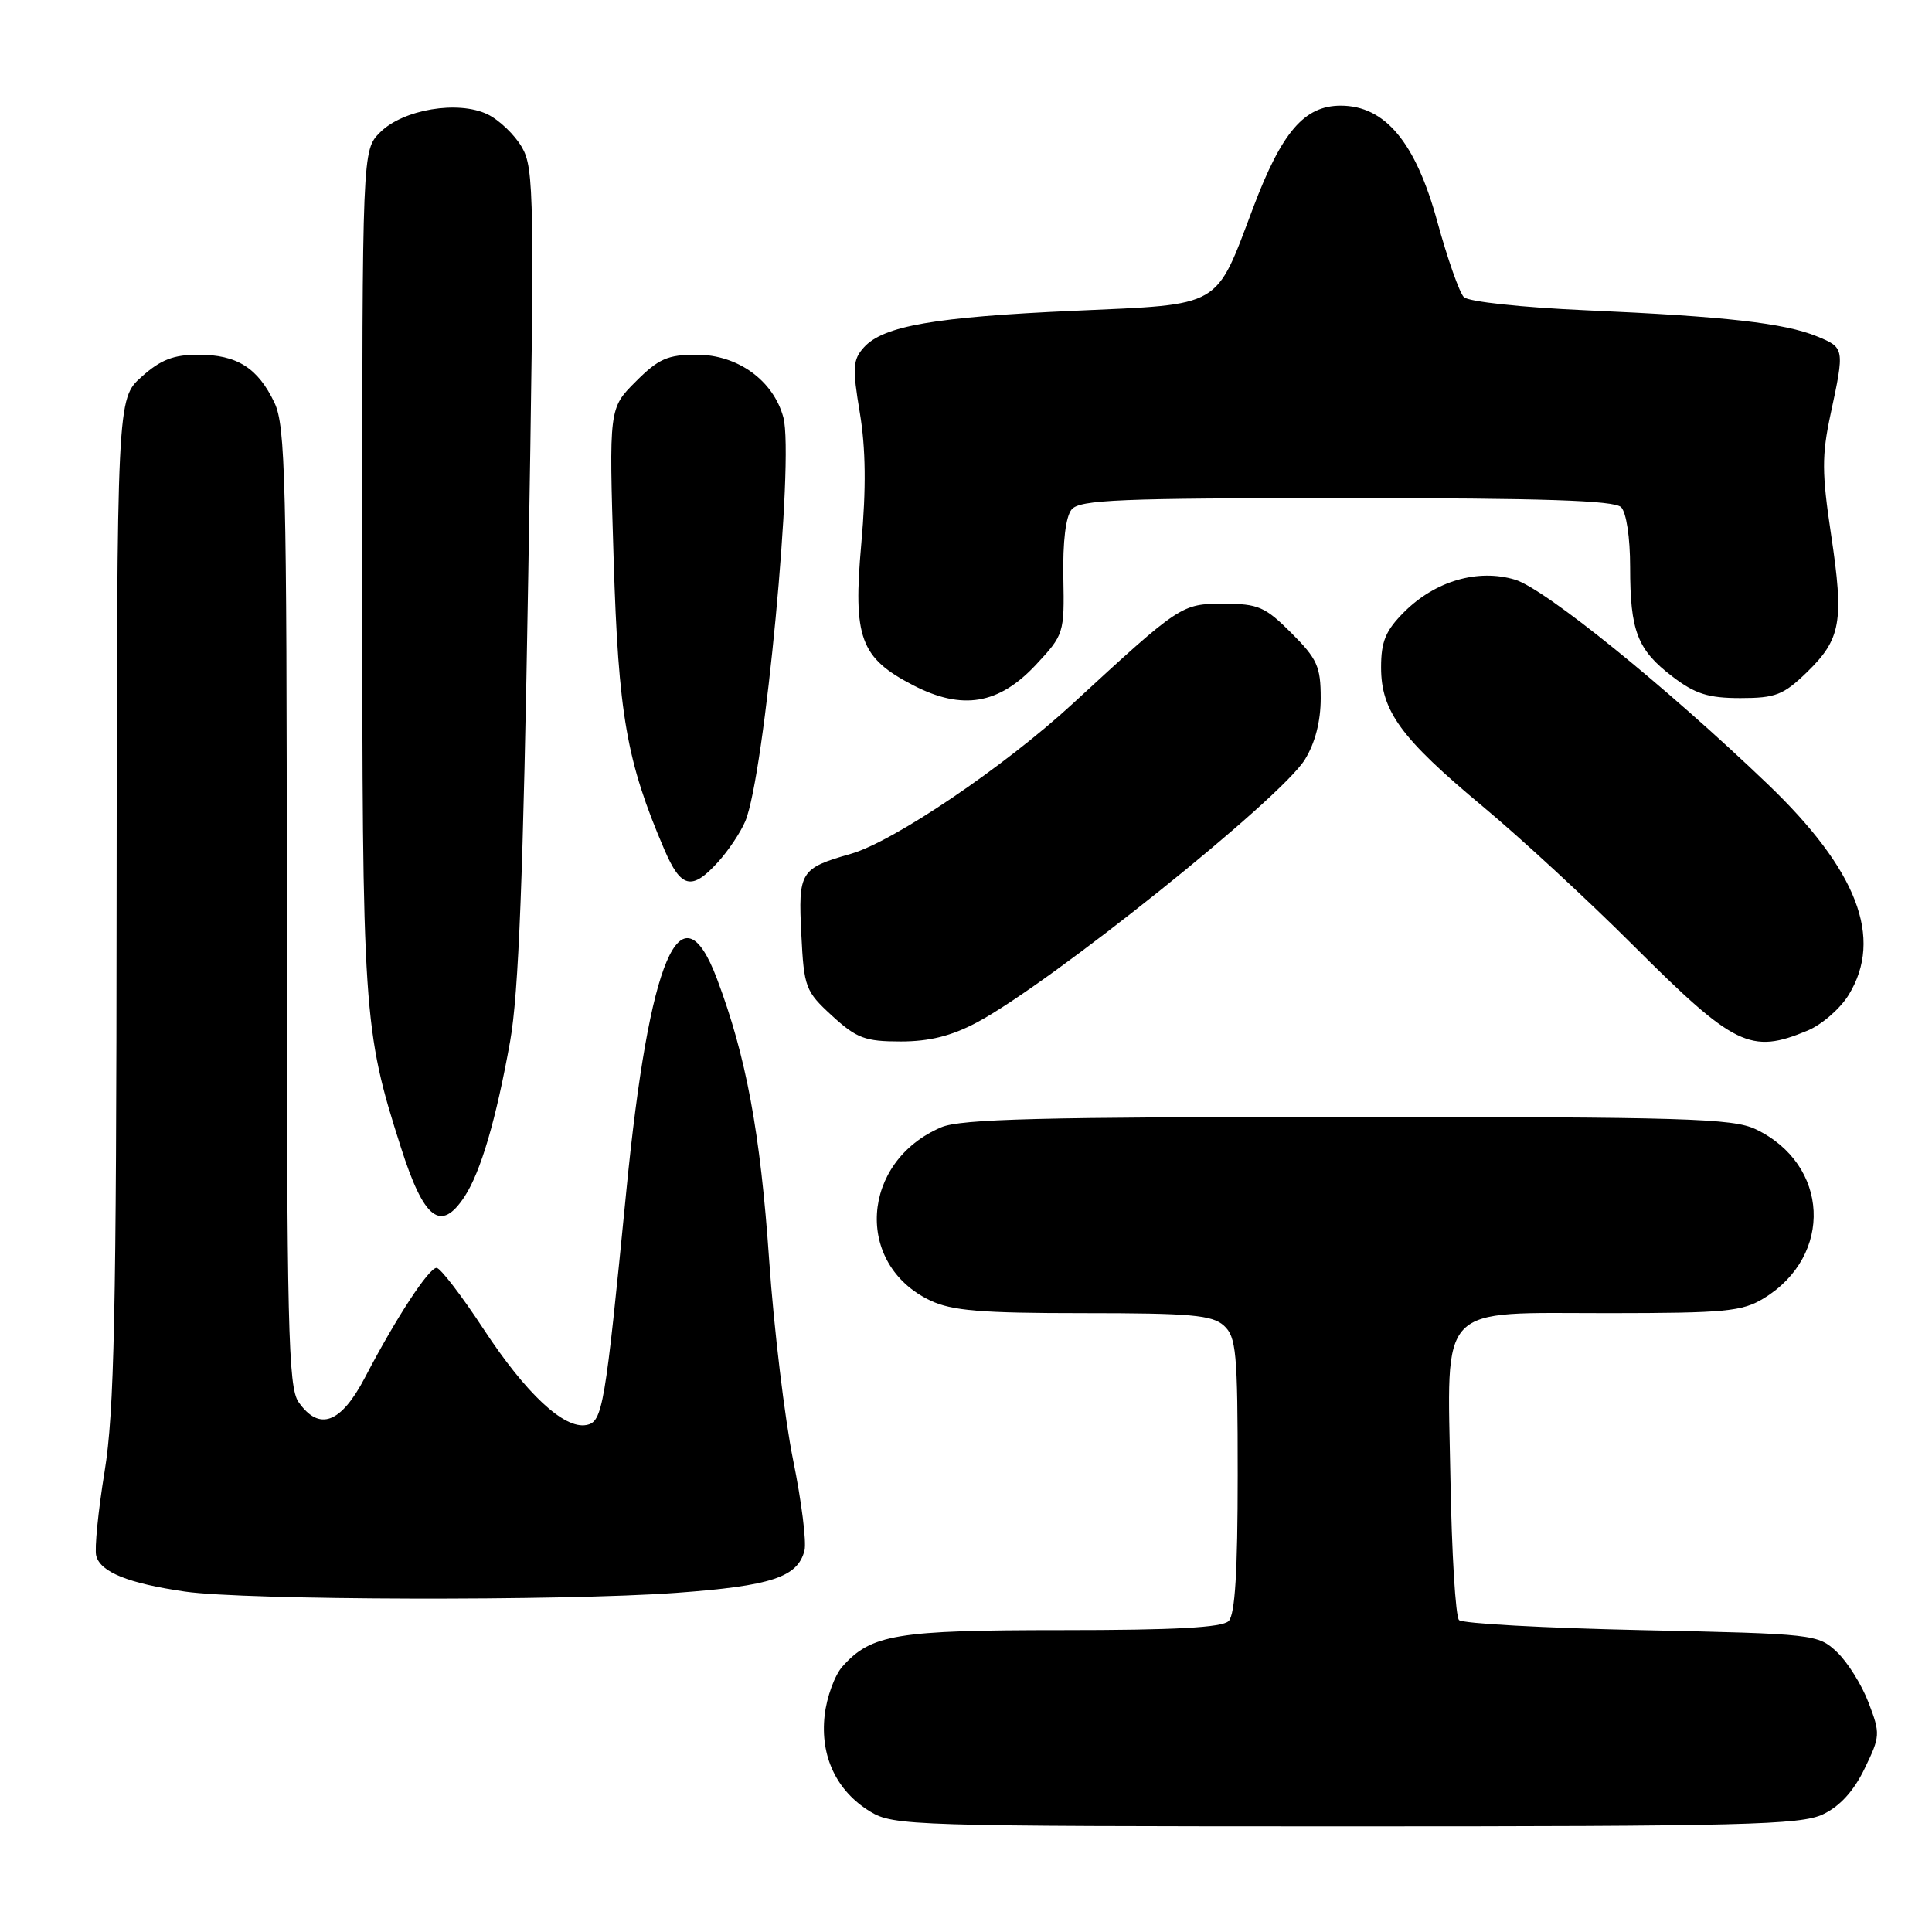 <?xml version="1.0" encoding="UTF-8" standalone="no"?>
<!DOCTYPE svg PUBLIC "-//W3C//DTD SVG 1.1//EN" "http://www.w3.org/Graphics/SVG/1.1/DTD/svg11.dtd" >
<svg xmlns="http://www.w3.org/2000/svg" xmlns:xlink="http://www.w3.org/1999/xlink" version="1.1" viewBox="0 0 256 256">
 <g >
 <path fill="currentColor"
d=" M 241.55 240.41 C 243.79 239.35 245.64 237.32 247.07 234.35 C 249.15 230.07 249.17 229.72 247.59 225.60 C 246.69 223.23 244.80 220.22 243.40 218.90 C 240.89 216.54 240.44 216.49 217.50 216.00 C 204.66 215.72 193.79 215.13 193.33 214.67 C 192.87 214.21 192.36 205.80 192.19 195.98 C 191.77 172.40 190.24 174.00 213.25 174.00 C 228.58 173.99 230.85 173.78 233.70 172.04 C 242.99 166.38 242.40 154.27 232.62 149.62 C 229.60 148.19 223.21 148.00 178.57 148.00 C 137.91 148.00 127.30 148.27 124.72 149.37 C 114.03 153.93 113.18 167.54 123.28 172.33 C 126.14 173.68 129.98 174.00 143.57 174.00 C 157.77 174.00 160.62 174.25 162.17 175.65 C 163.81 177.14 164.00 179.15 164.00 195.45 C 164.00 208.23 163.65 213.95 162.80 214.80 C 161.94 215.66 155.64 216.00 140.77 216.00 C 118.76 216.00 115.44 216.55 111.63 220.82 C 110.60 221.97 109.54 224.89 109.27 227.29 C 108.66 232.71 110.84 237.32 115.30 240.04 C 118.38 241.92 120.75 241.99 178.35 242.00 C 231.03 242.00 238.60 241.81 241.55 240.41 Z  M 89.62 211.06 C 102.20 210.14 105.70 208.99 106.60 205.45 C 106.88 204.32 106.21 198.92 105.09 193.45 C 103.98 187.98 102.55 176.07 101.92 167.00 C 100.76 150.11 98.87 139.95 95.00 129.69 C 90.22 117.02 86.02 126.86 82.99 157.82 C 80.17 186.55 79.86 188.41 77.70 188.82 C 74.74 189.39 69.69 184.67 64.06 176.09 C 61.14 171.64 58.34 168.00 57.85 168.00 C 56.82 168.00 52.49 174.61 48.37 182.51 C 45.17 188.63 42.30 189.69 39.56 185.78 C 38.19 183.82 38.00 175.92 38.00 120.18 C 38.00 63.66 37.82 56.43 36.37 53.37 C 34.18 48.75 31.40 47.00 26.29 47.00 C 23.00 47.00 21.29 47.66 18.77 49.92 C 15.50 52.84 15.50 52.84 15.45 119.17 C 15.42 174.16 15.14 187.12 13.86 194.98 C 13.01 200.20 12.51 205.22 12.75 206.15 C 13.32 208.32 17.00 209.80 24.50 210.89 C 32.53 212.05 74.48 212.16 89.62 211.06 Z  M 61.56 158.55 C 63.70 155.28 65.74 148.34 67.59 138.00 C 68.73 131.61 69.33 116.22 70.00 76.00 C 70.84 25.94 70.78 22.31 69.15 19.50 C 68.19 17.85 66.14 15.89 64.61 15.15 C 60.71 13.27 53.42 14.49 50.37 17.53 C 48.00 19.91 48.00 19.91 48.00 75.39 C 48.00 134.39 48.13 136.41 53.11 152.00 C 56.17 161.61 58.41 163.35 61.56 158.55 Z  M 129.42 135.49 C 139.13 130.33 169.70 105.84 172.90 100.65 C 174.26 98.46 175.00 95.59 175.00 92.51 C 175.00 88.33 174.54 87.30 171.12 83.88 C 167.63 80.39 166.72 80.00 162.15 80.00 C 156.55 80.00 156.45 80.06 142.13 93.25 C 133.05 101.61 118.41 111.52 112.74 113.14 C 106.02 115.06 105.76 115.49 106.18 123.80 C 106.53 130.86 106.72 131.35 110.26 134.60 C 113.52 137.58 114.63 138.00 119.34 138.00 C 123.15 138.00 126.07 137.27 129.42 135.49 Z  M 239.51 136.56 C 241.41 135.77 243.86 133.63 244.97 131.81 C 249.57 124.28 246.11 115.29 234.24 103.91 C 220.78 91.01 204.70 78.00 200.75 76.81 C 195.83 75.33 190.17 76.98 186.05 81.10 C 183.60 83.55 183.00 85.00 183.00 88.43 C 183.00 94.23 185.63 97.82 196.50 106.88 C 201.45 111.00 210.42 119.28 216.43 125.29 C 229.85 138.68 231.96 139.71 239.51 136.56 Z  M 95.12 114.25 C 96.50 112.74 98.13 110.30 98.75 108.83 C 101.30 102.82 105.26 60.78 103.80 55.31 C 102.48 50.42 97.76 47.00 92.32 47.00 C 88.47 47.00 87.27 47.53 84.24 50.56 C 80.69 54.11 80.69 54.11 81.31 74.07 C 81.94 94.71 83.02 100.89 88.02 112.55 C 90.23 117.71 91.67 118.05 95.12 114.25 Z  M 137.27 88.08 C 140.98 84.10 141.04 83.91 140.90 76.52 C 140.81 71.79 141.21 68.45 142.00 67.50 C 143.06 66.22 148.36 66.00 178.42 66.00 C 204.45 66.00 213.91 66.31 214.80 67.20 C 215.50 67.90 216.00 71.23 216.00 75.13 C 216.00 83.63 216.95 86.10 221.61 89.65 C 224.62 91.95 226.36 92.50 230.62 92.50 C 235.26 92.50 236.31 92.09 239.40 89.10 C 243.95 84.68 244.36 82.38 242.63 70.85 C 241.40 62.67 241.39 60.35 242.56 54.89 C 244.44 46.14 244.42 46.07 240.75 44.57 C 236.44 42.81 228.66 41.93 210.27 41.12 C 201.66 40.74 194.58 39.98 193.97 39.37 C 193.38 38.78 191.80 34.29 190.46 29.40 C 187.59 18.87 183.54 14.00 177.65 14.00 C 172.83 14.00 169.84 17.49 166.07 27.47 C 160.98 40.95 162.12 40.29 142.37 41.18 C 123.87 42.00 117.04 43.19 114.48 46.02 C 113.00 47.66 112.93 48.70 113.93 54.69 C 114.72 59.42 114.78 64.71 114.13 72.00 C 113.01 84.54 113.98 87.17 121.02 90.81 C 127.51 94.16 132.35 93.35 137.27 88.08 Z "/>
</g>
</svg>
